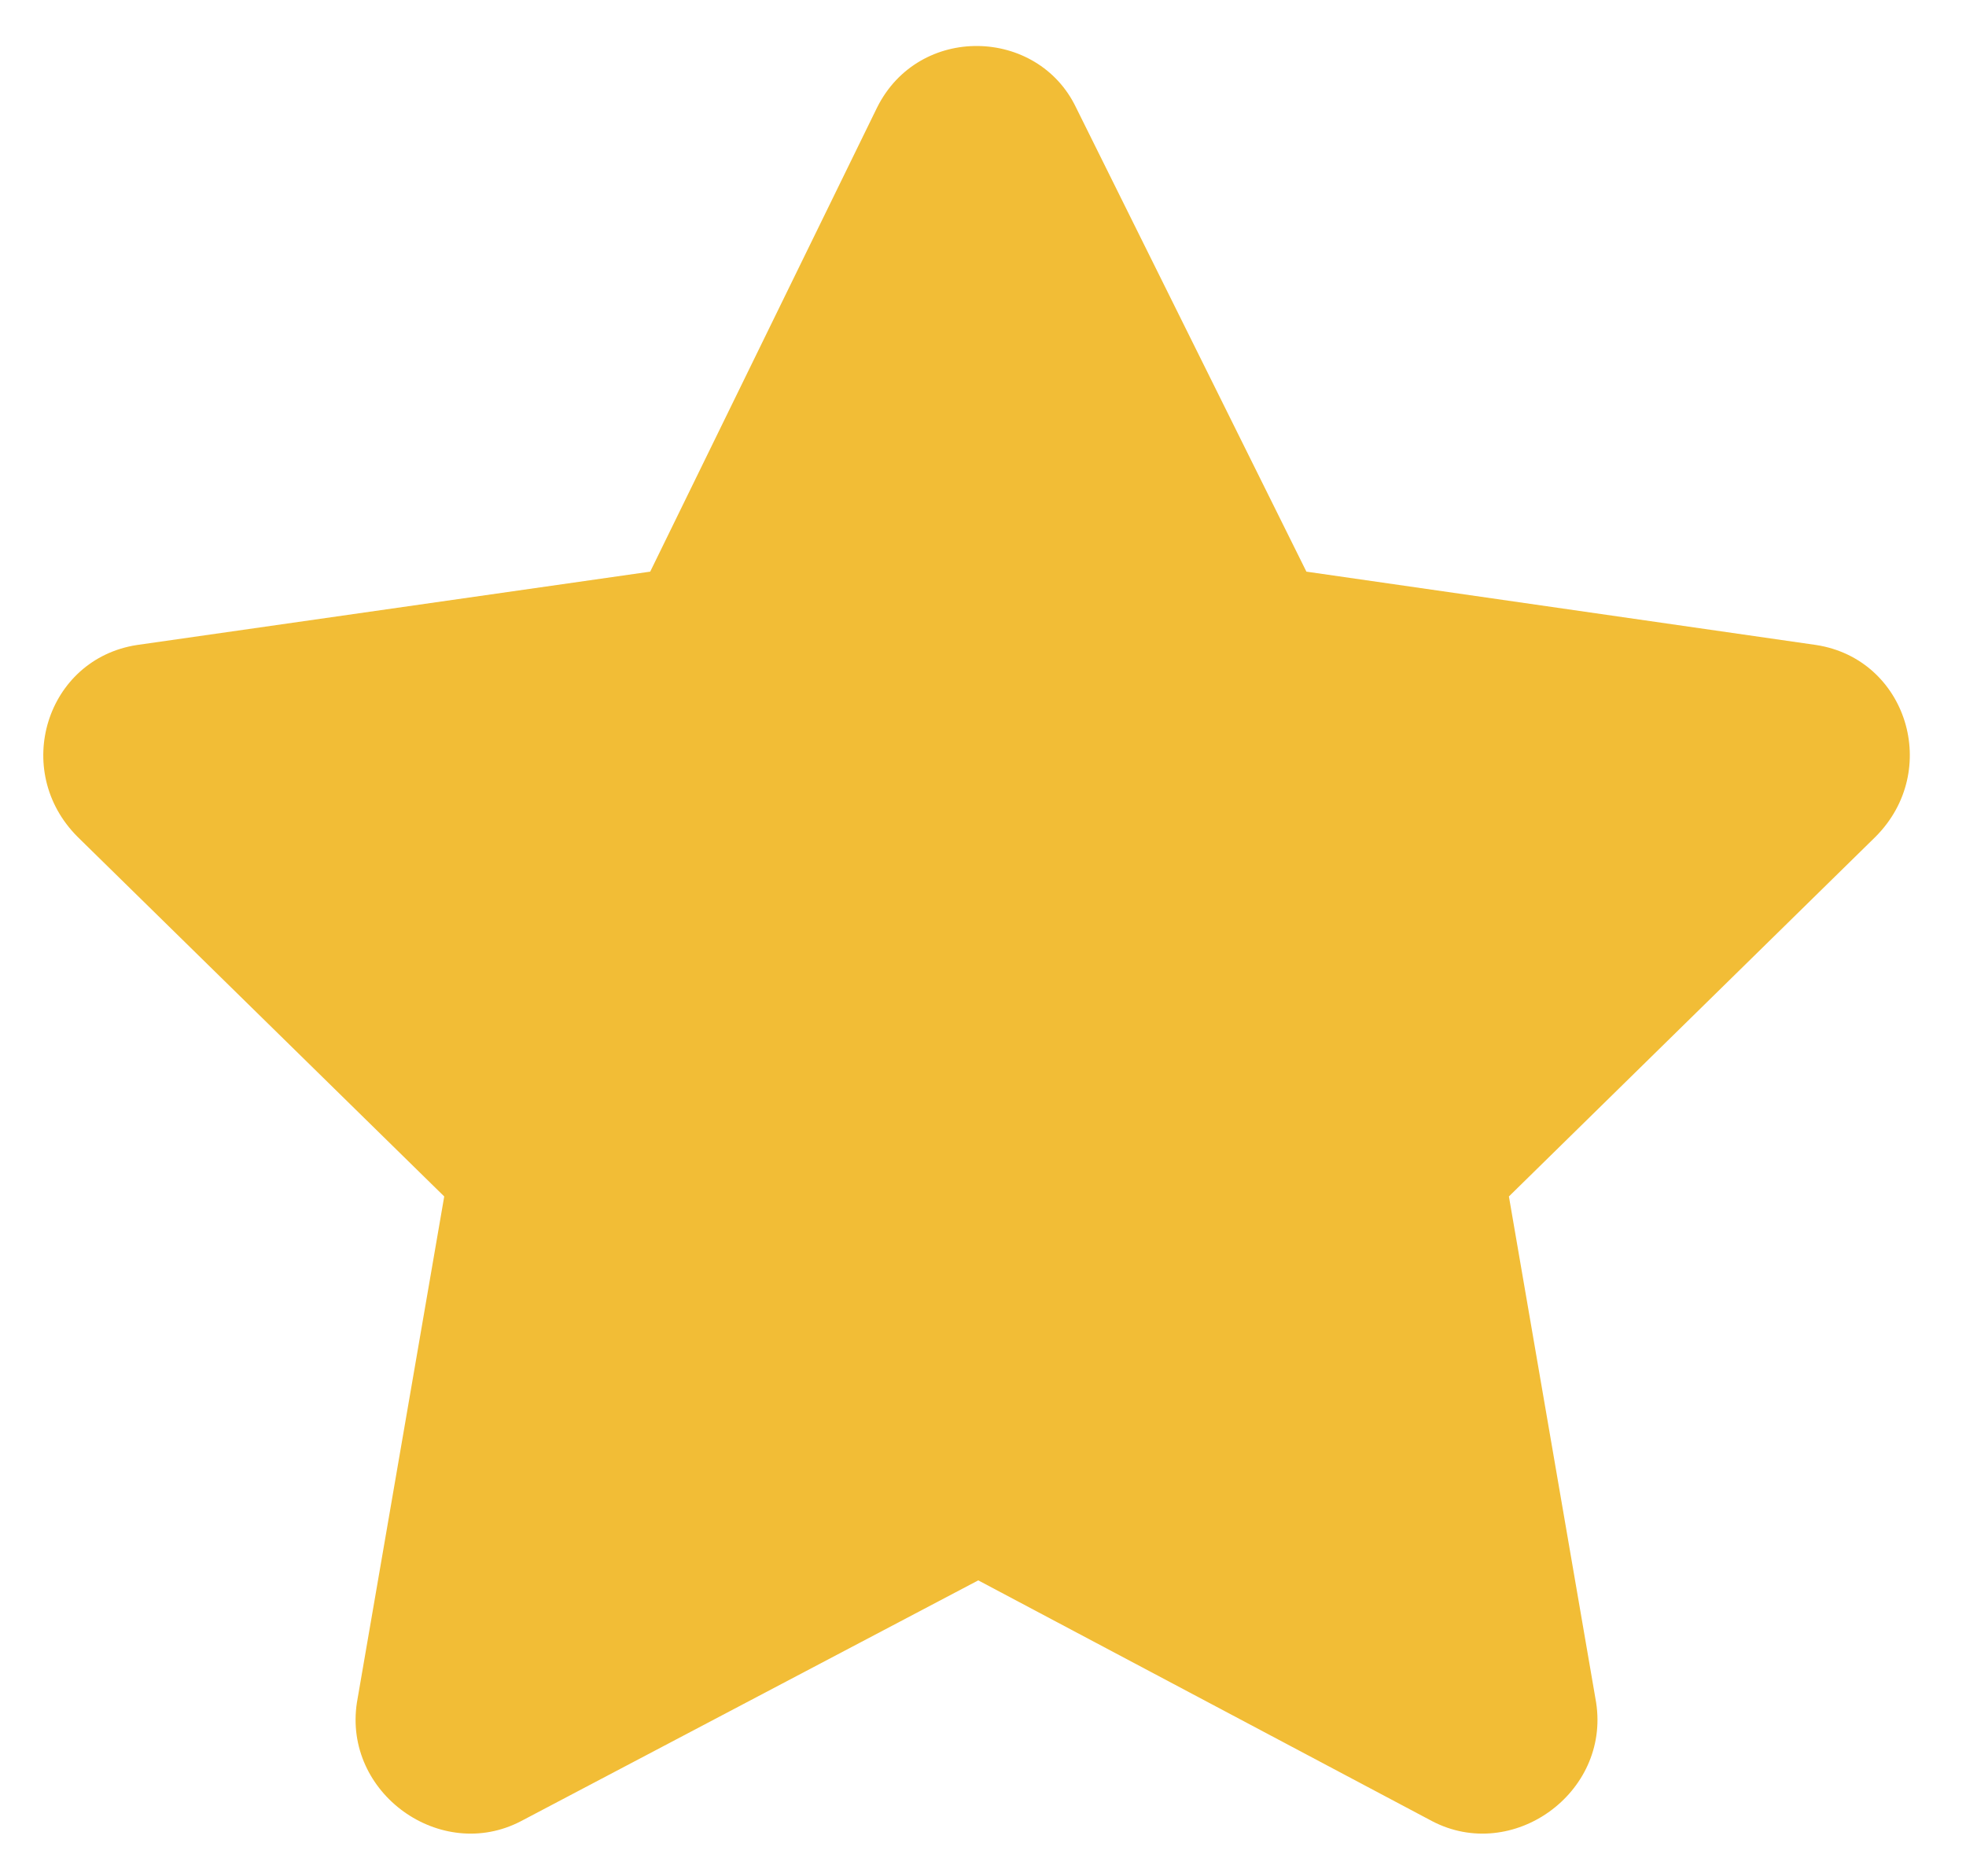 <svg width="22" height="21" viewBox="0 0 22 21" fill="none" xmlns="http://www.w3.org/2000/svg">
<path d="M9.815 1.203C10.283 0.266 11.611 0.305 12.041 1.203L14.619 6.398L20.323 7.219C21.338 7.375 21.729 8.625 20.986 9.367L16.885 13.391L17.861 19.055C18.018 20.07 16.924 20.852 16.026 20.383L10.947 17.688L5.83 20.383C4.932 20.852 3.838 20.07 3.994 19.055L4.971 13.391L0.869 9.367C0.127 8.625 0.518 7.375 1.533 7.219L7.276 6.398L9.815 1.203Z" fill="#F2BD36"/>
</svg>
